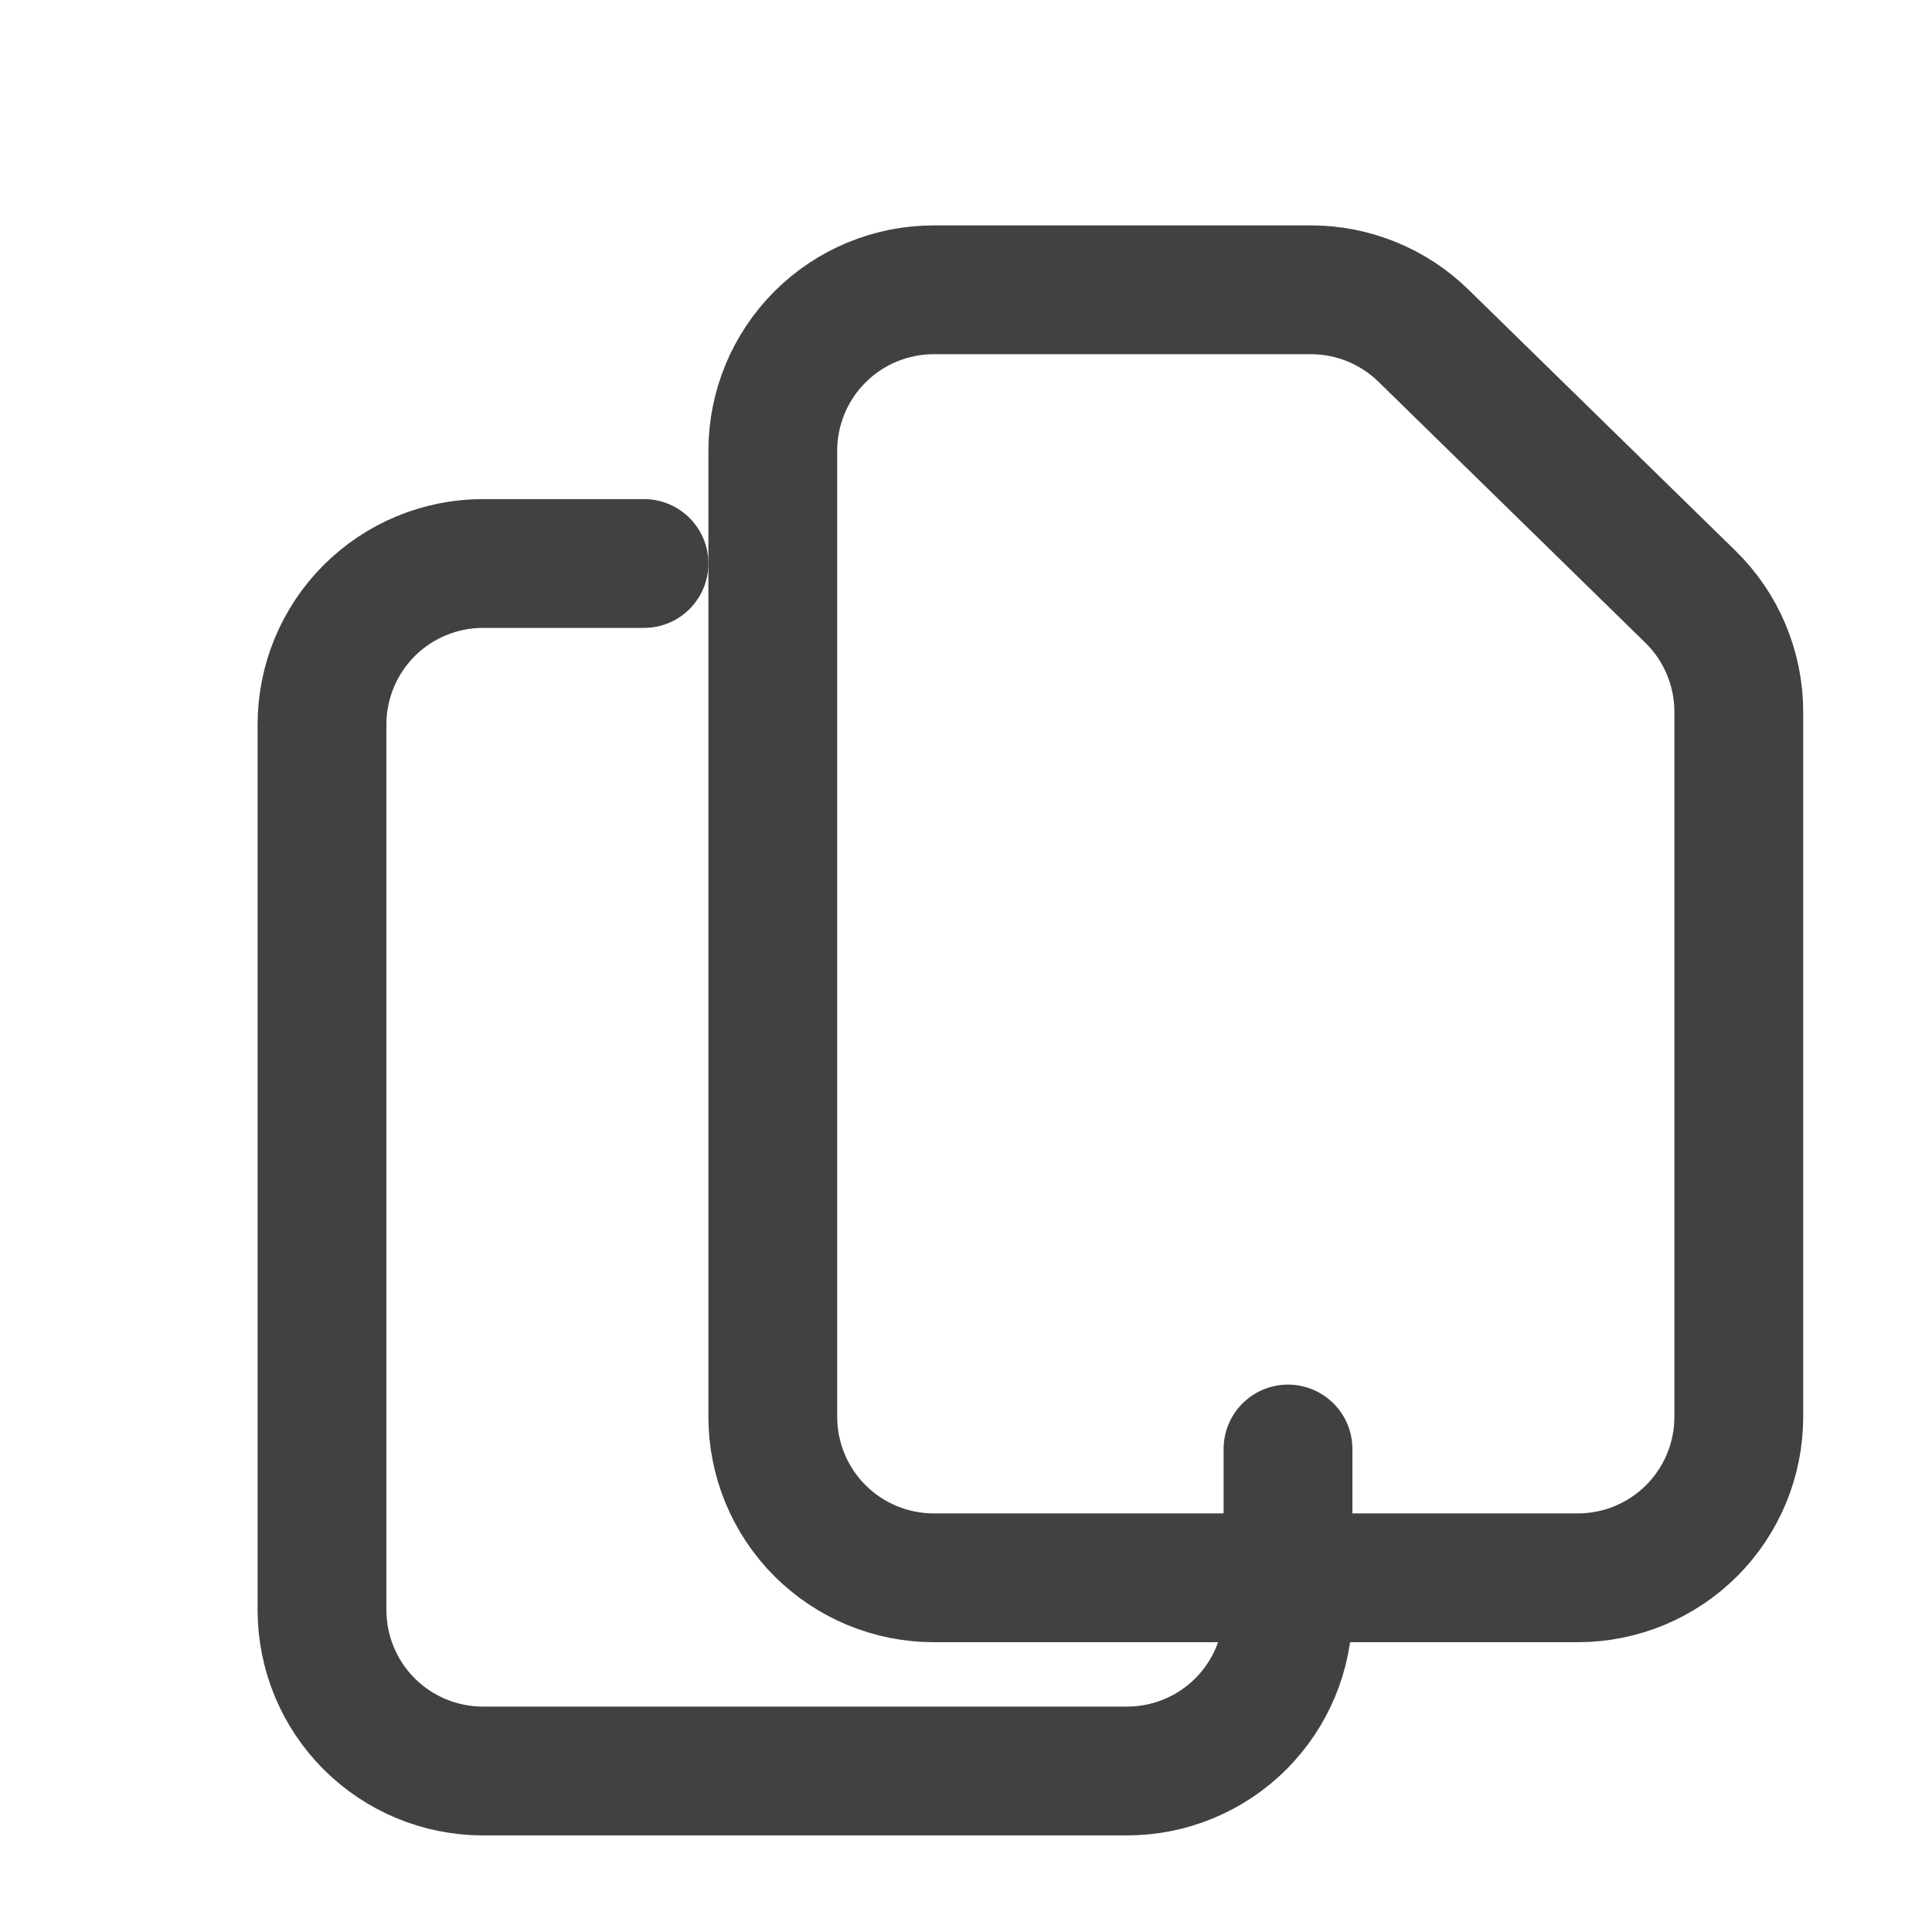 <svg width="30" height="30" viewBox="0 0 30 30" fill="none" xmlns="http://www.w3.org/2000/svg">
<path d="M12 7V22C12 22.663 12.263 23.299 12.732 23.768C13.201 24.237 13.837 24.5 14.5 24.5H24.5C25.163 24.5 25.799 24.237 26.268 23.768C26.737 23.299 27 22.663 27 22V11.053C27 10.719 26.933 10.39 26.804 10.083C26.675 9.776 26.486 9.498 26.247 9.265L22.104 5.213C21.637 4.756 21.009 4.5 20.356 4.5H14.5C13.837 4.5 13.201 4.763 12.732 5.232C12.263 5.701 12 6.337 12 7V7Z" stroke="#414141" stroke-width="2" stroke-linecap="round" stroke-linejoin="round"/>
<path d="M20 22.5V25C20 25.663 19.737 26.299 19.268 26.768C18.799 27.237 18.163 27.5 17.5 27.5H7.5C6.837 27.5 6.201 27.237 5.732 26.768C5.263 26.299 5 25.663 5 25V11.25C5 10.587 5.263 9.951 5.732 9.482C6.201 9.013 6.837 8.75 7.5 8.75H10" stroke="#414141" stroke-width="2" stroke-linecap="round" stroke-linejoin="round"/>
</svg>
